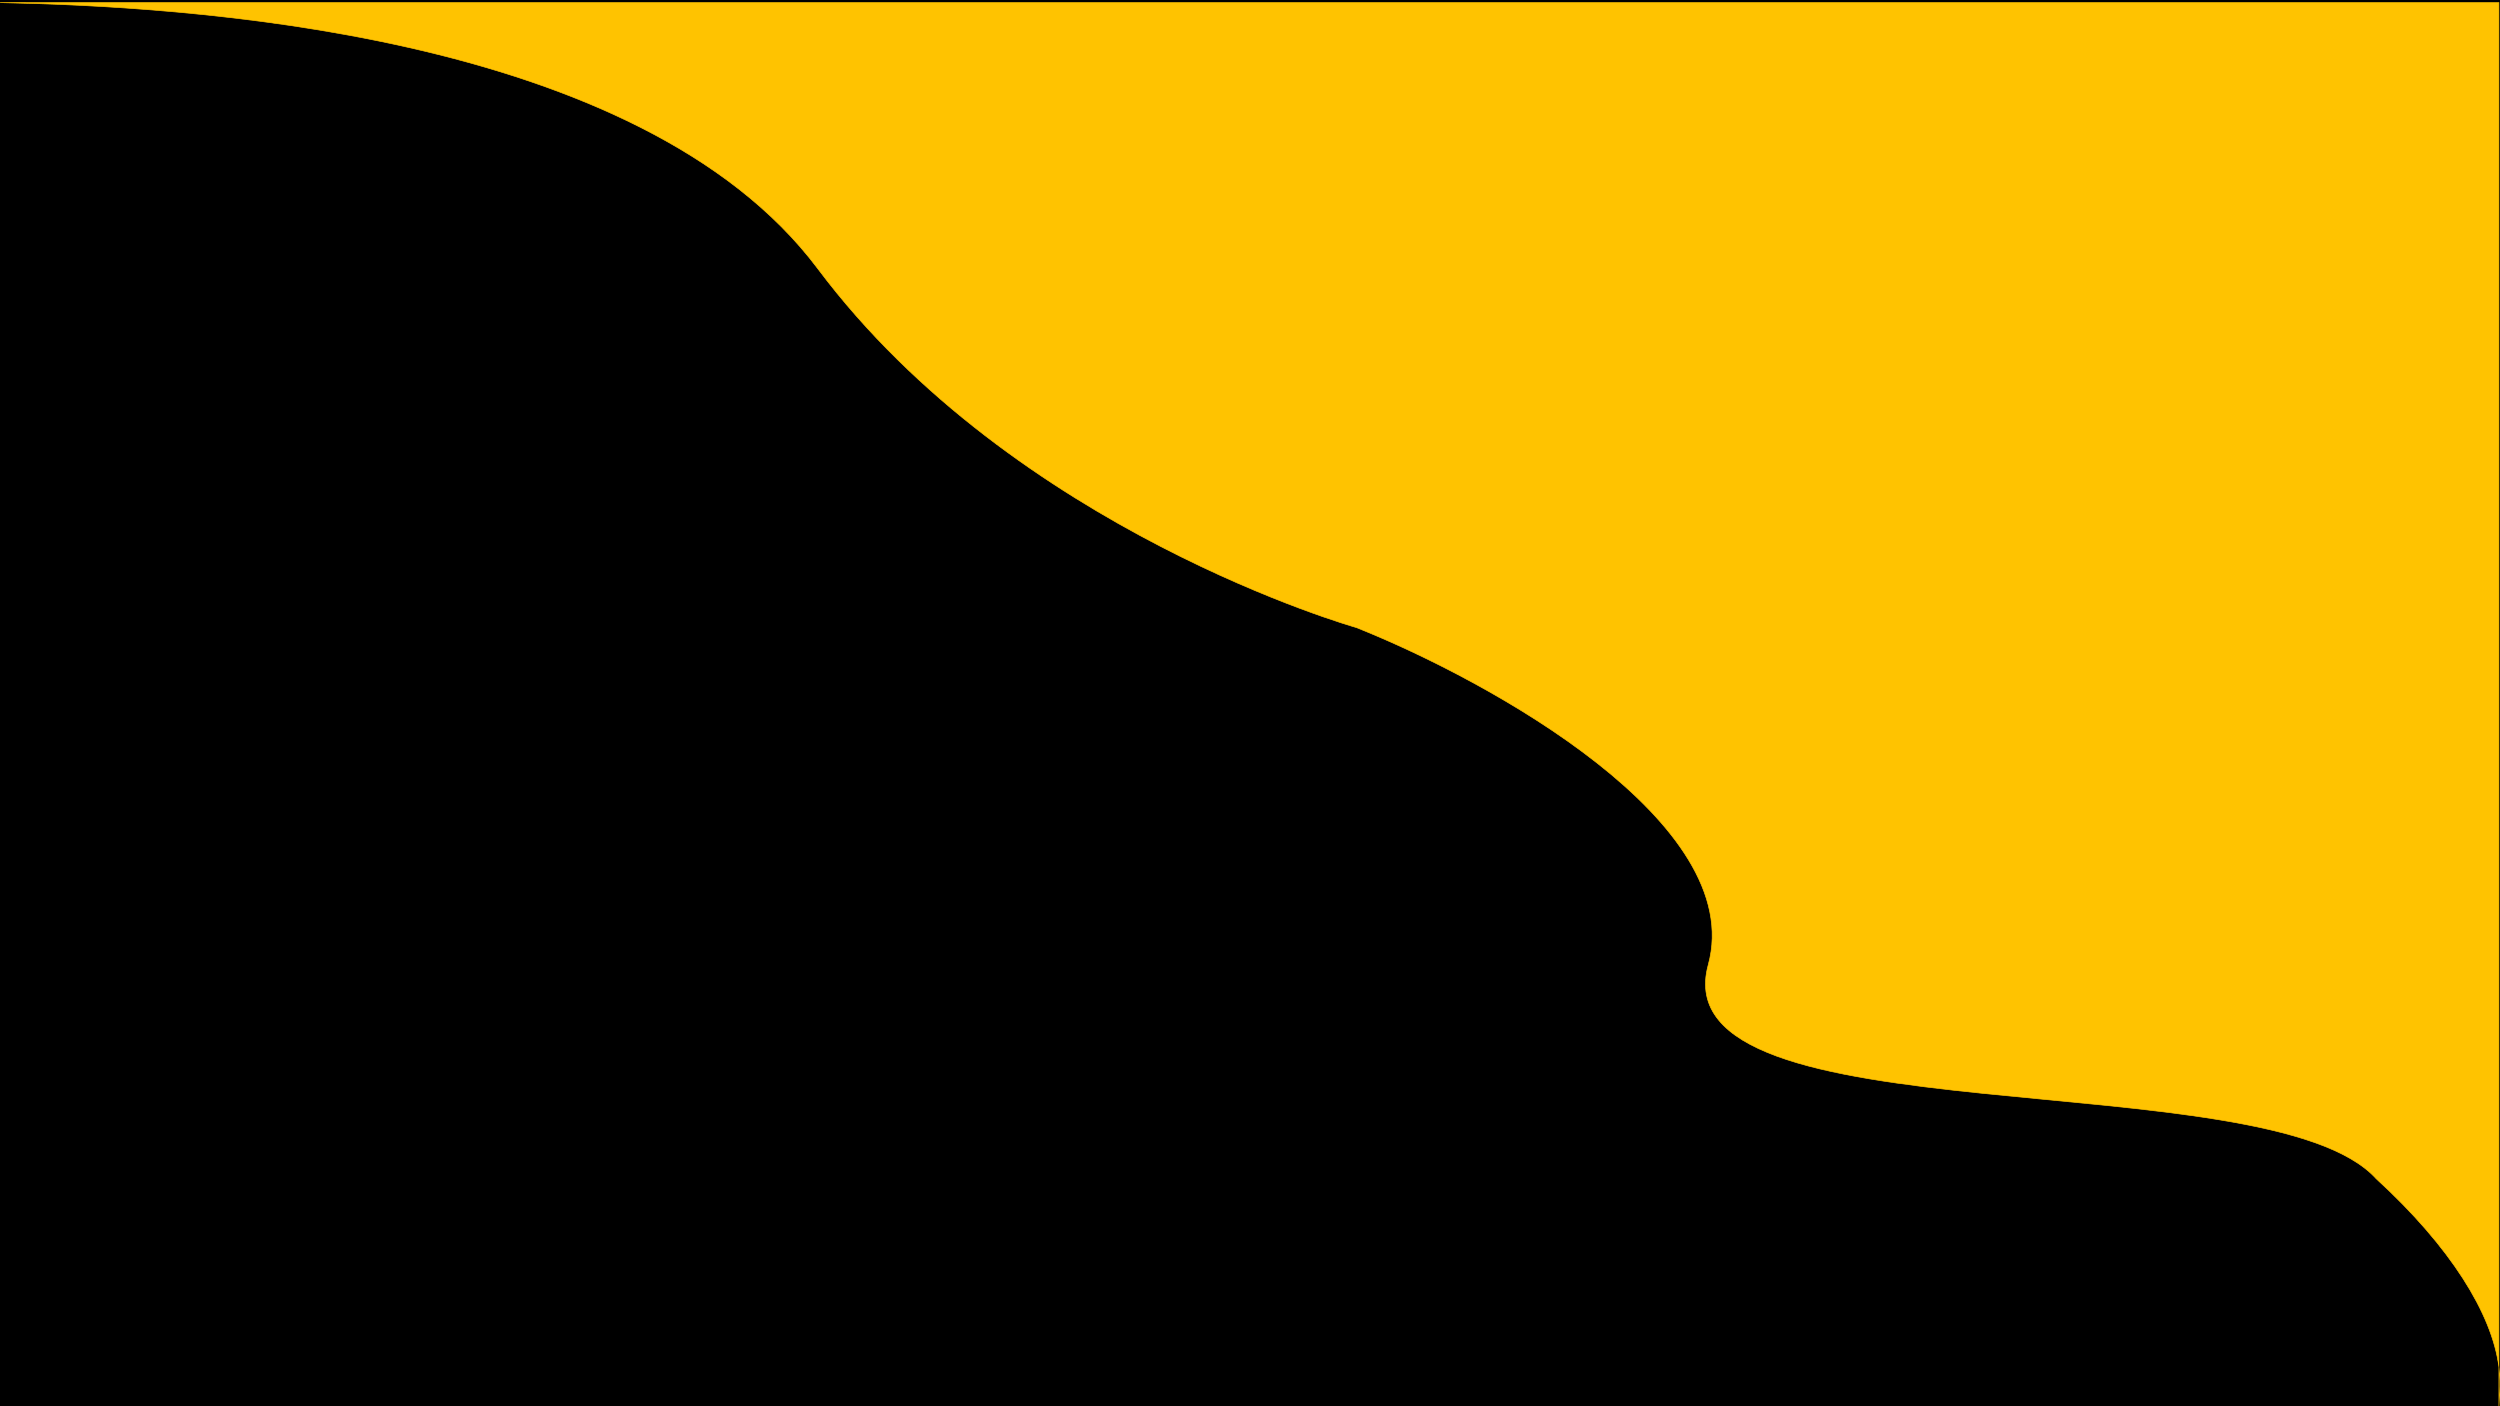 <svg width="3840" height="2160" viewBox="0 0 3840 2160" fill="none" xmlns="http://www.w3.org/2000/svg">
<g clip-path="url(#clip0_1_2)">
<rect width="3840" height="2160" fill="black"/>
<g filter="url(#filter0_d_1_2)">
<path d="M0 0C274.39 5.701 981.092 41.911 1256.3 408.936C1558.61 812.103 2083.39 959.931 2083.39 959.931C2288.42 1041.79 2683.56 1259.99 2623.89 1477.94C2549.29 1750.38 3483.82 1622.91 3649.9 1806.58C3763.7 1910.68 3827.91 2013.74 3838.33 2095.92V0H0Z" fill="#FFC300"/>
<path d="M3838.33 2095.92C3827.91 2013.74 3763.7 1910.68 3649.9 1806.58C3483.82 1622.91 2549.29 1750.38 2623.89 1477.94C2683.56 1259.99 2288.42 1041.79 2083.39 959.931C2083.39 959.931 1558.61 812.103 1256.3 408.936C981.092 41.911 274.39 5.701 0 0H3838.33V2095.92ZM3838.33 2095.92V2160C3838.33 2144.85 3842.09 2125.56 3838.33 2095.92Z" stroke="#FFC300"/>
</g>
</g>
<defs>
<filter id="filter0_d_1_2" x="-4.01" y="-0.5" width="3848.51" height="2168.5" filterUnits="userSpaceOnUse" color-interpolation-filters="sRGB">
<feFlood flood-opacity="0" result="BackgroundImageFix"/>
<feColorMatrix in="SourceAlpha" type="matrix" values="0 0 0 0 0 0 0 0 0 0 0 0 0 0 0 0 0 0 127 0" result="hardAlpha"/>
<feOffset dy="4"/>
<feGaussianBlur stdDeviation="2"/>
<feComposite in2="hardAlpha" operator="out"/>
<feColorMatrix type="matrix" values="0 0 0 0 0 0 0 0 0 0 0 0 0 0 0 0 0 0 0.25 0"/>
<feBlend mode="normal" in2="BackgroundImageFix" result="effect1_dropShadow_1_2"/>
<feBlend mode="normal" in="SourceGraphic" in2="effect1_dropShadow_1_2" result="shape"/>
</filter>
<clipPath id="clip0_1_2">
<rect width="3840" height="2160" fill="white"/>
</clipPath>
</defs>
</svg>
